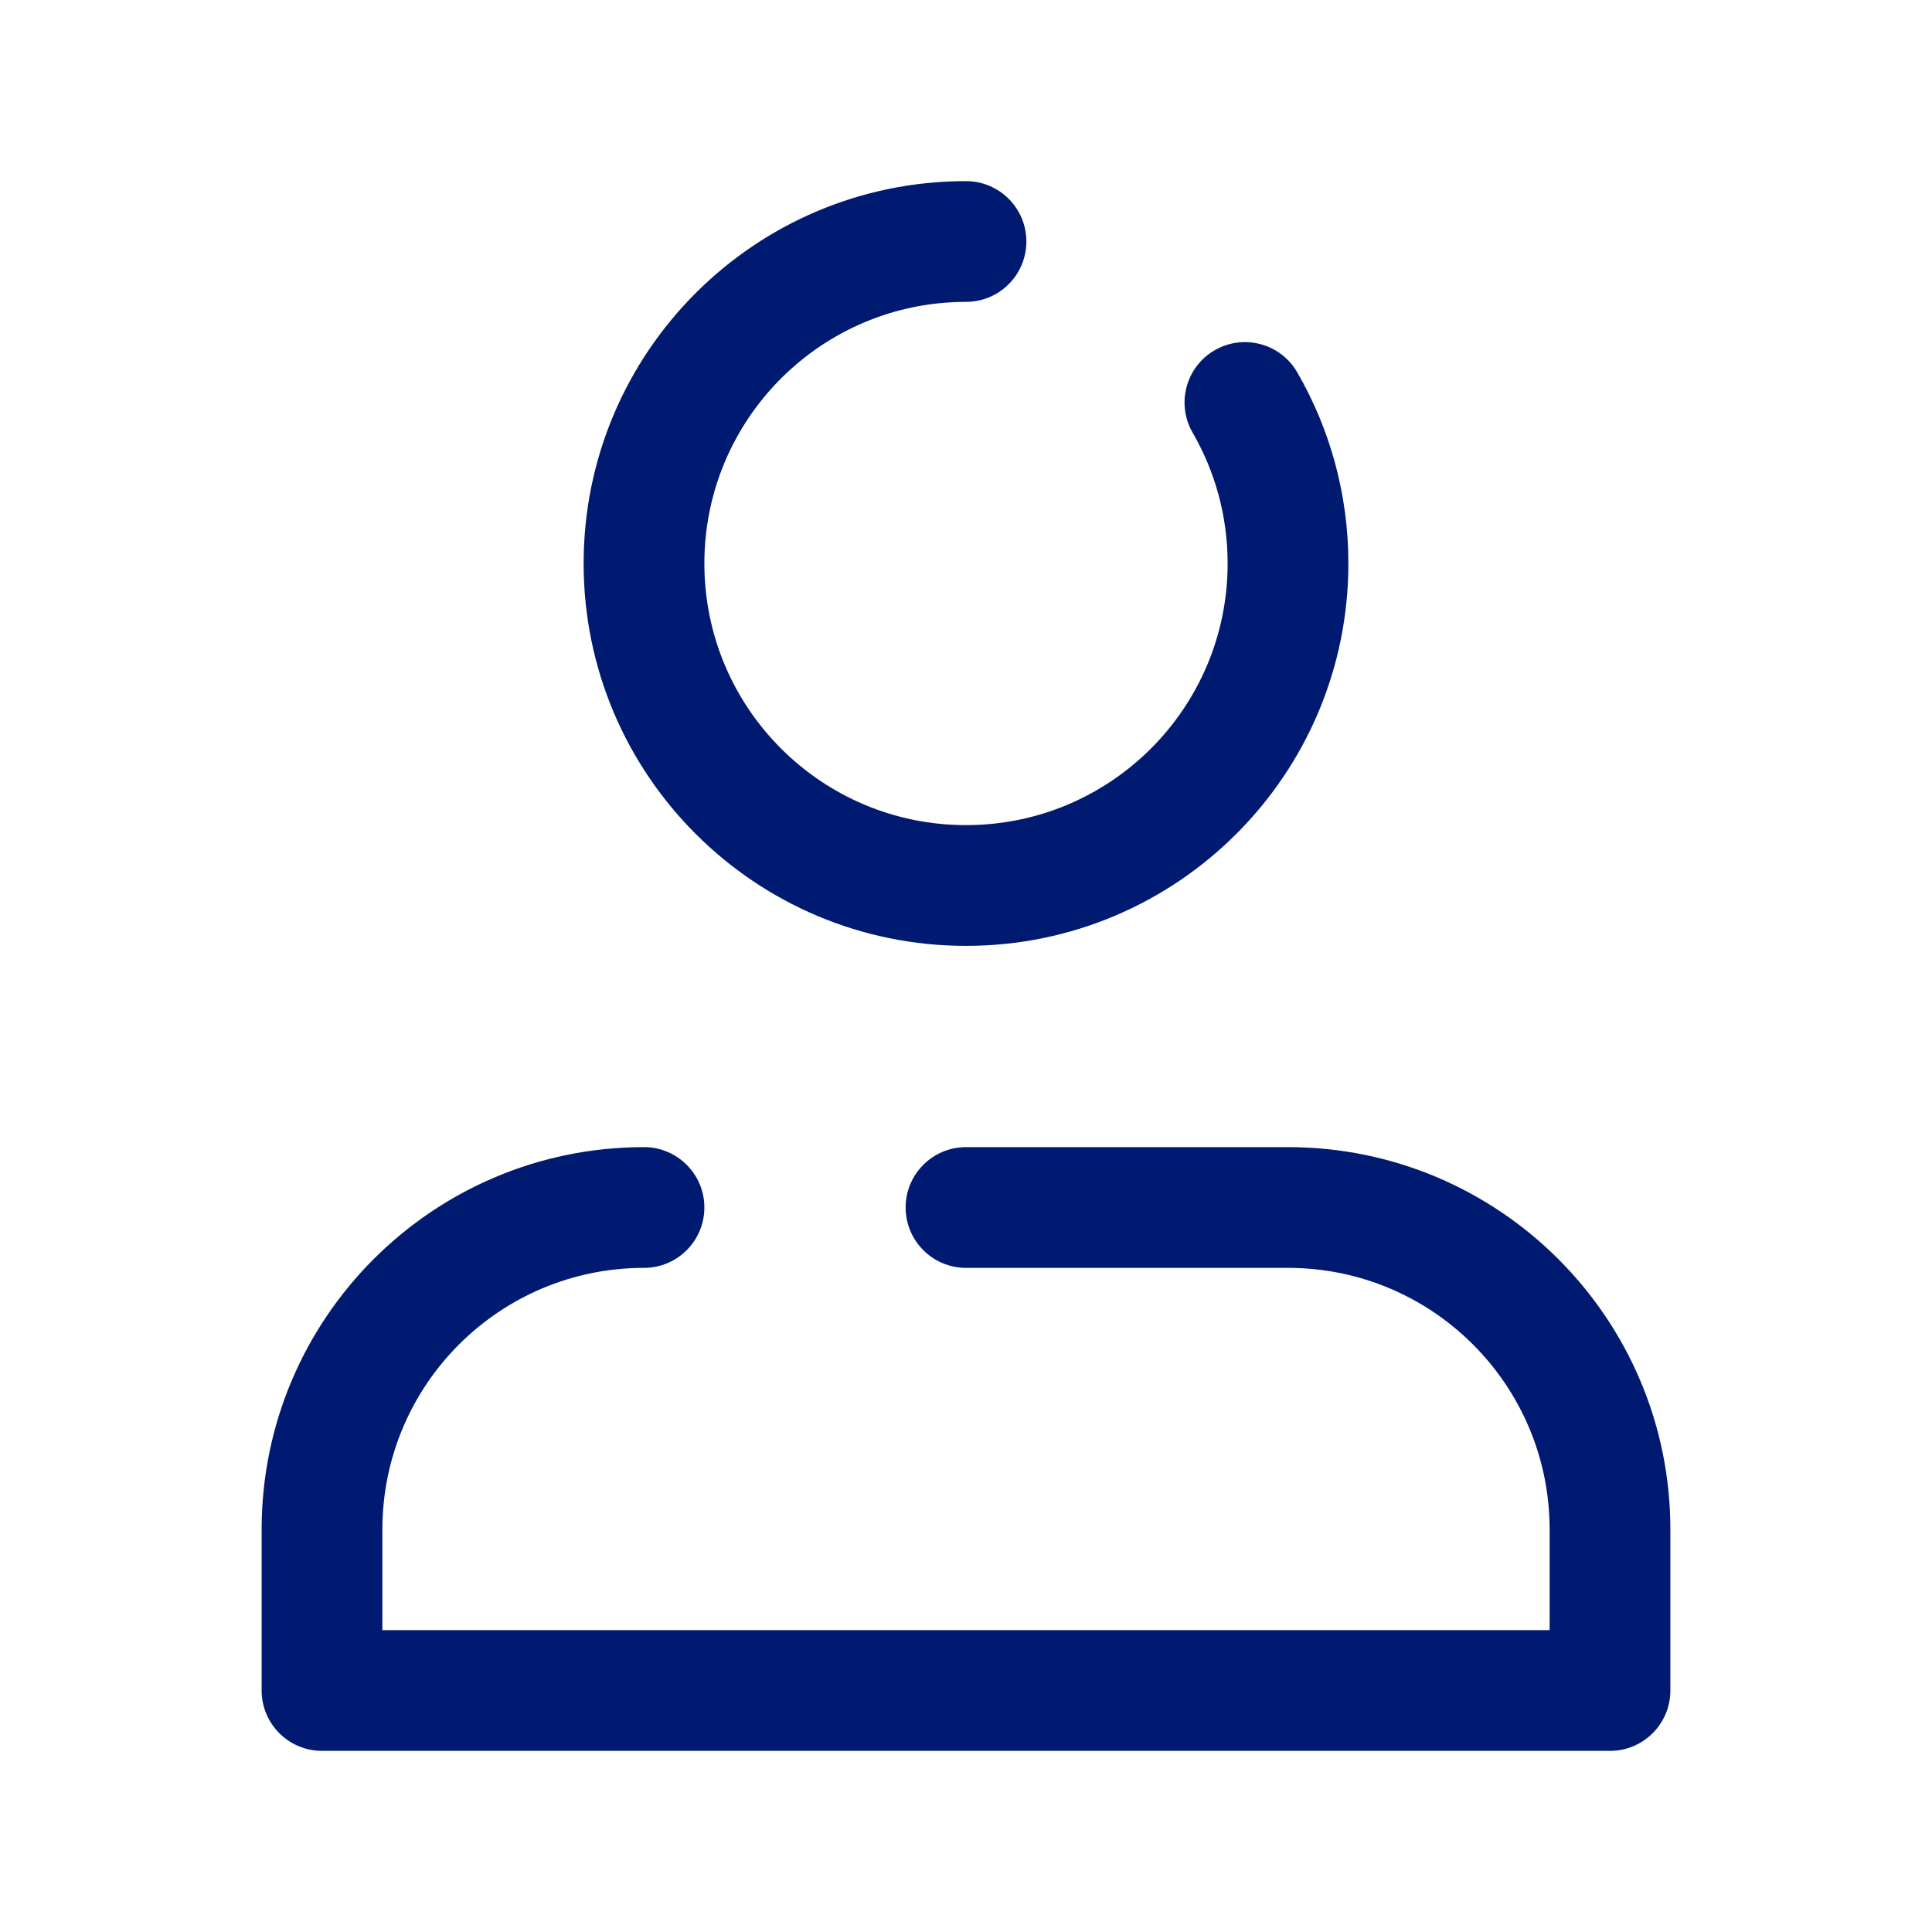 <svg width="24" height="24" viewBox="0 0 24 24" fill="none" xmlns="http://www.w3.org/2000/svg">
<path d="M20 21V21.75C20.414 21.75 20.75 21.414 20.75 21H20ZM4 21H3.25C3.25 21.414 3.586 21.75 4 21.75V21ZM8 15.75C8.414 15.75 8.75 15.414 8.75 15C8.75 14.586 8.414 14.25 8 14.25V15.75ZM12 14.25C11.586 14.25 11.25 14.586 11.25 15C11.25 15.414 11.586 15.75 12 15.75V14.25ZM12 3.75C12.414 3.75 12.75 3.414 12.75 3C12.75 2.586 12.414 2.25 12 2.25V3.75ZM16.114 4.624C15.907 4.266 15.448 4.143 15.089 4.351C14.731 4.558 14.608 5.017 14.816 5.376L16.114 4.624ZM19.25 19V21H20.75V19H19.25ZM4.75 21V19H3.25V21H4.75ZM16 15.75C17.795 15.75 19.25 17.205 19.25 19H20.75C20.75 16.377 18.623 14.25 16 14.25V15.75ZM8 14.25C5.377 14.25 3.25 16.377 3.25 19H4.75C4.75 17.205 6.205 15.75 8 15.75V14.25ZM12 15.75H16V14.25H12V15.75ZM15.25 7C15.25 8.795 13.795 10.25 12 10.25V11.75C14.623 11.75 16.75 9.623 16.75 7H15.25ZM12 10.25C10.205 10.25 8.75 8.795 8.75 7H7.25C7.25 9.623 9.377 11.75 12 11.75V10.25ZM8.75 7C8.75 5.205 10.205 3.75 12 3.75V2.25C9.377 2.25 7.25 4.377 7.25 7H8.75ZM14.816 5.376C15.092 5.853 15.25 6.407 15.25 7H16.75C16.75 6.136 16.519 5.324 16.114 4.624L14.816 5.376ZM4 21.75H20V20.25H4V21.75Z" fill="#001A72"/>
</svg>
